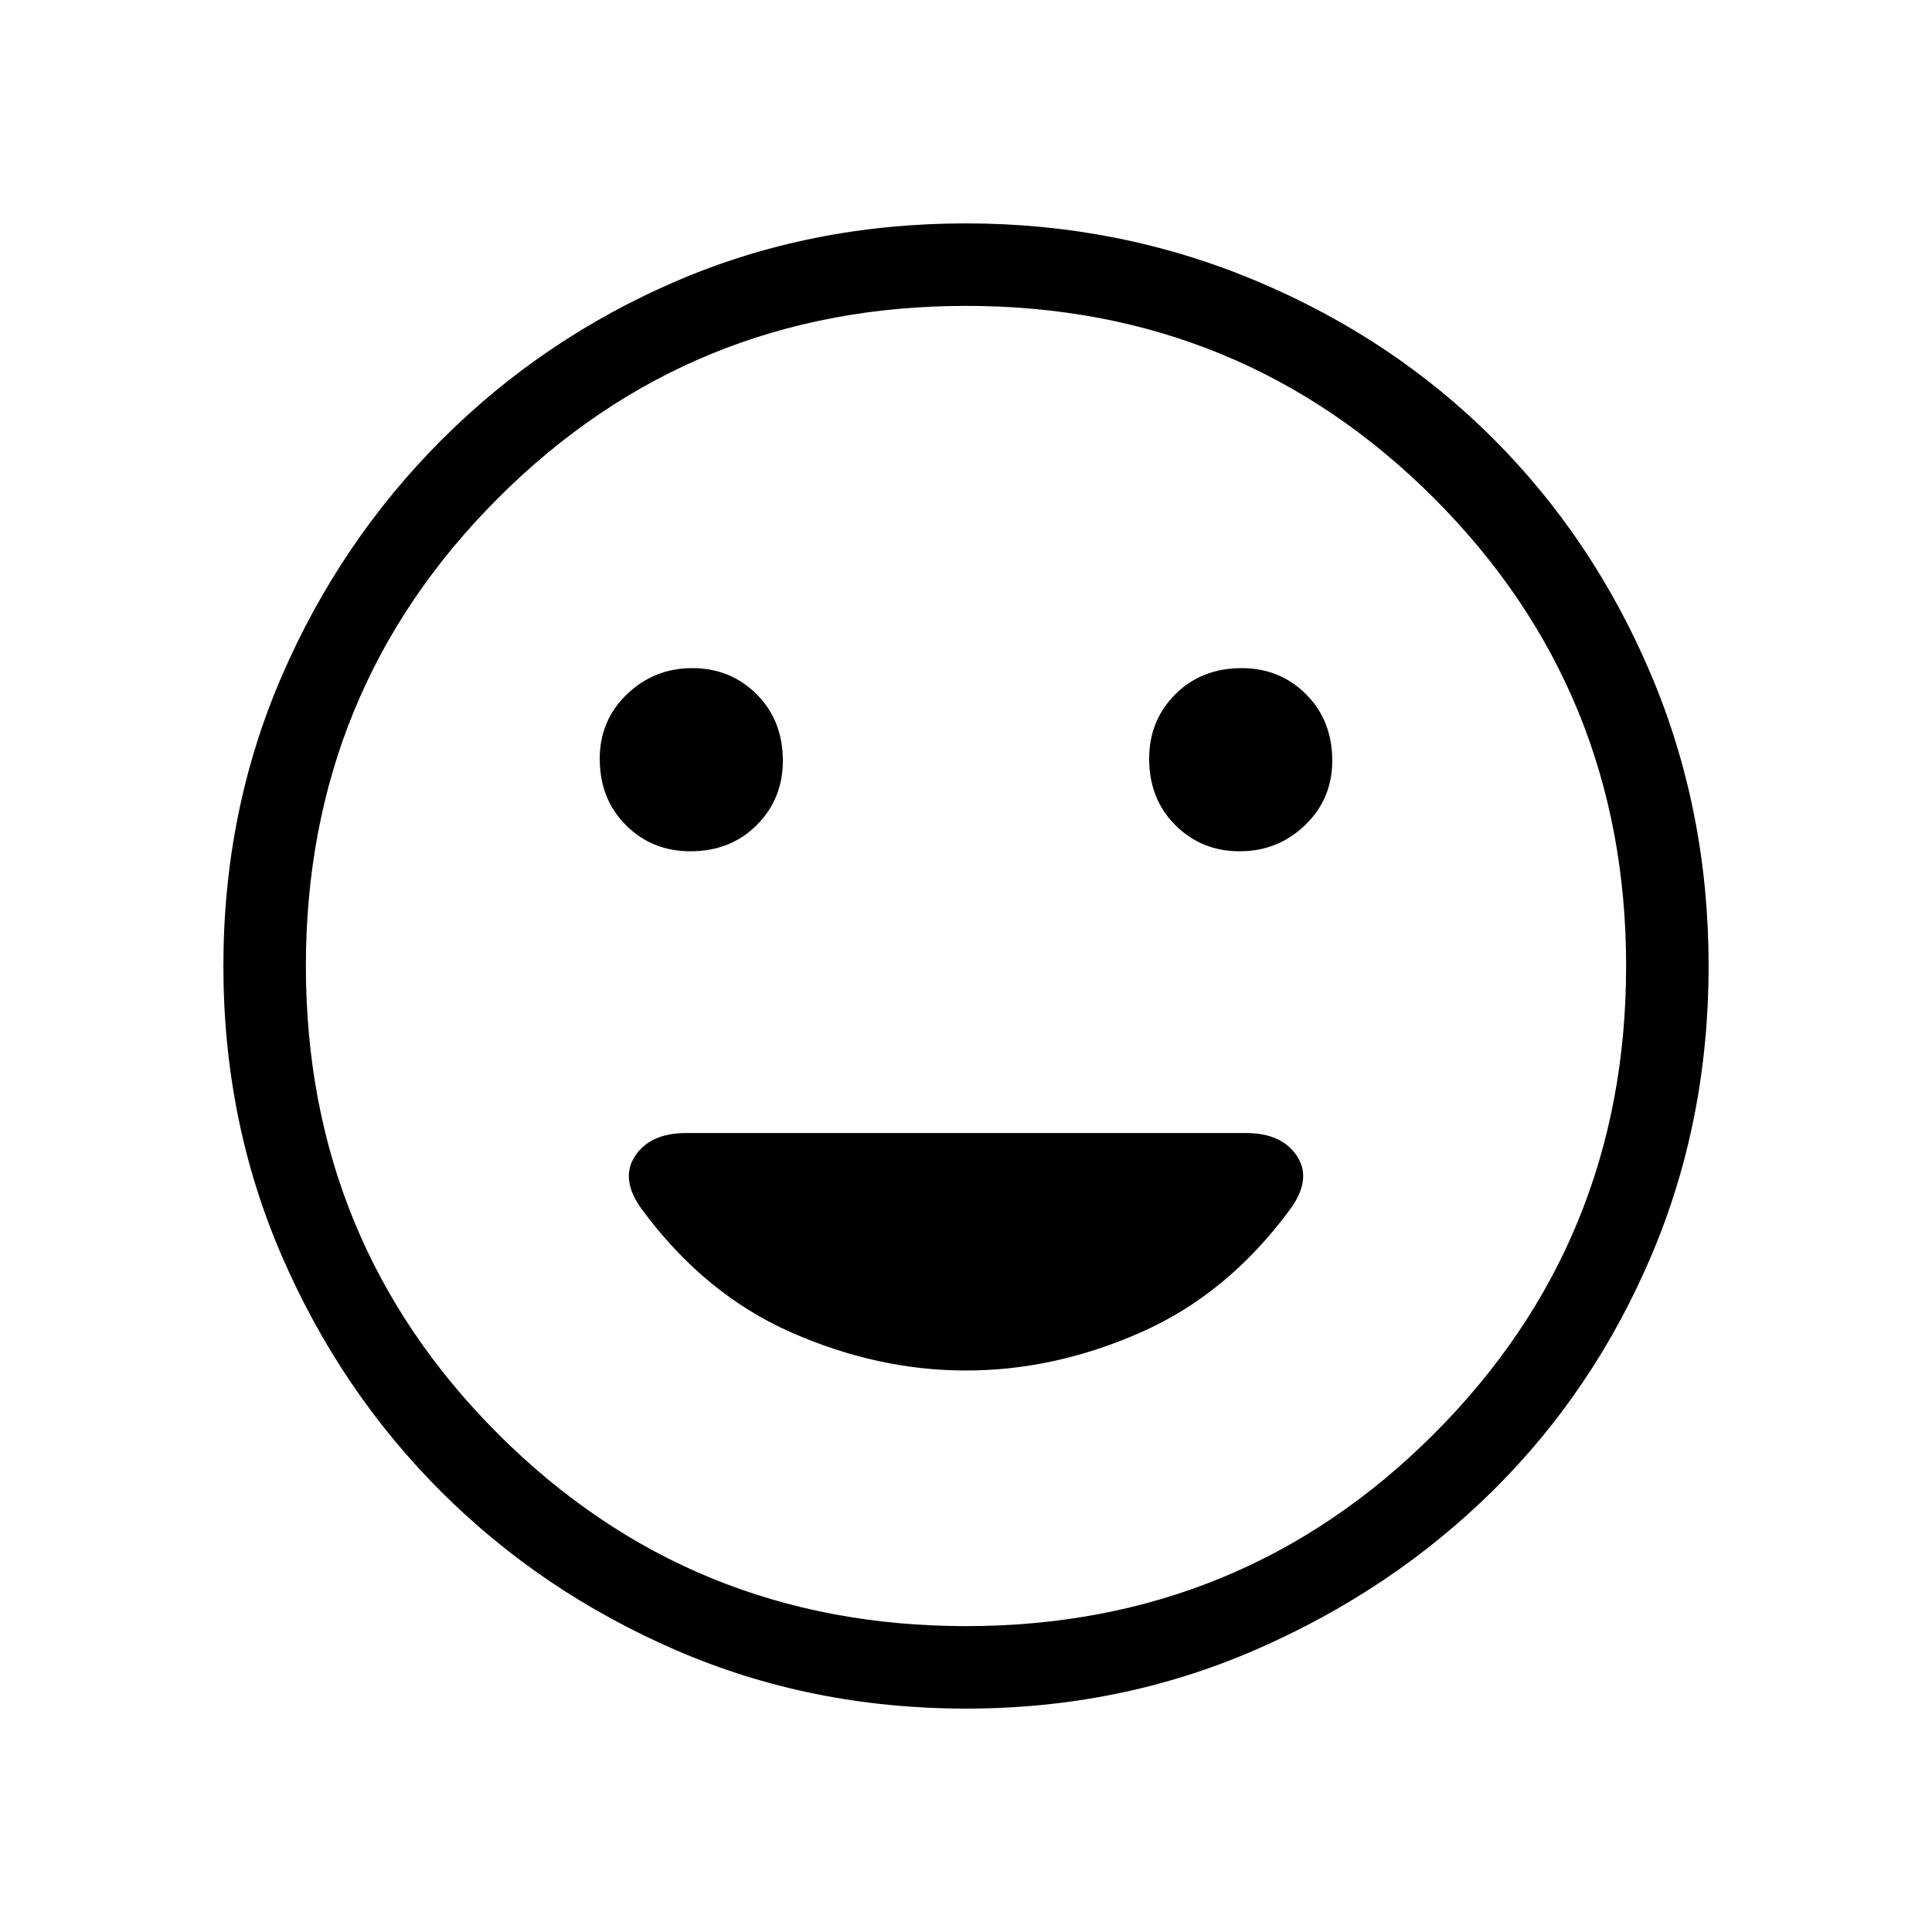 <svg xmlns="http://www.w3.org/2000/svg" height="40" width="40"><path d="M25.667 17.625q.791 0 1.354-.542.562-.541.562-1.333 0-.833-.541-1.375-.542-.542-1.334-.542-.833 0-1.375.542-.541.542-.541 1.333 0 .834.541 1.375.542.542 1.334.542Zm-11.375 0q.833 0 1.375-.542.541-.541.541-1.333 0-.833-.541-1.375-.542-.542-1.334-.542-.791 0-1.354.542-.562.542-.562 1.333 0 .834.541 1.375.542.542 1.334.542ZM20 28.375q1.833 0 3.625-.792 1.792-.791 3.083-2.541.459-.625.146-1.104-.312-.48-1.062-.48H14.208q-.75 0-1.062.48-.313.479.146 1.104 1.291 1.75 3.083 2.541 1.792.792 3.625.792Zm0 7q-3.208 0-6-1.208-2.792-1.209-4.875-3.292Q7.042 28.792 5.833 26q-1.208-2.792-1.208-6t1.208-6q1.209-2.792 3.313-4.896t4.875-3.292Q16.792 4.625 20 4.625q3.167 0 6 1.187Q28.833 7 30.917 9.083q2.083 2.084 3.271 4.896 1.187 2.813 1.187 6.021 0 3.208-1.187 6-1.188 2.792-3.271 4.854-2.084 2.063-4.896 3.292-2.813 1.229-6.021 1.229ZM20 20Zm0 13.667q5.708 0 9.688-3.979 3.979-3.98 3.979-9.688t-3.979-9.687q-3.98-3.98-9.688-3.98t-9.688 3.98Q6.333 14.292 6.333 20q0 5.708 3.979 9.688 3.98 3.979 9.688 3.979Z"/></svg>